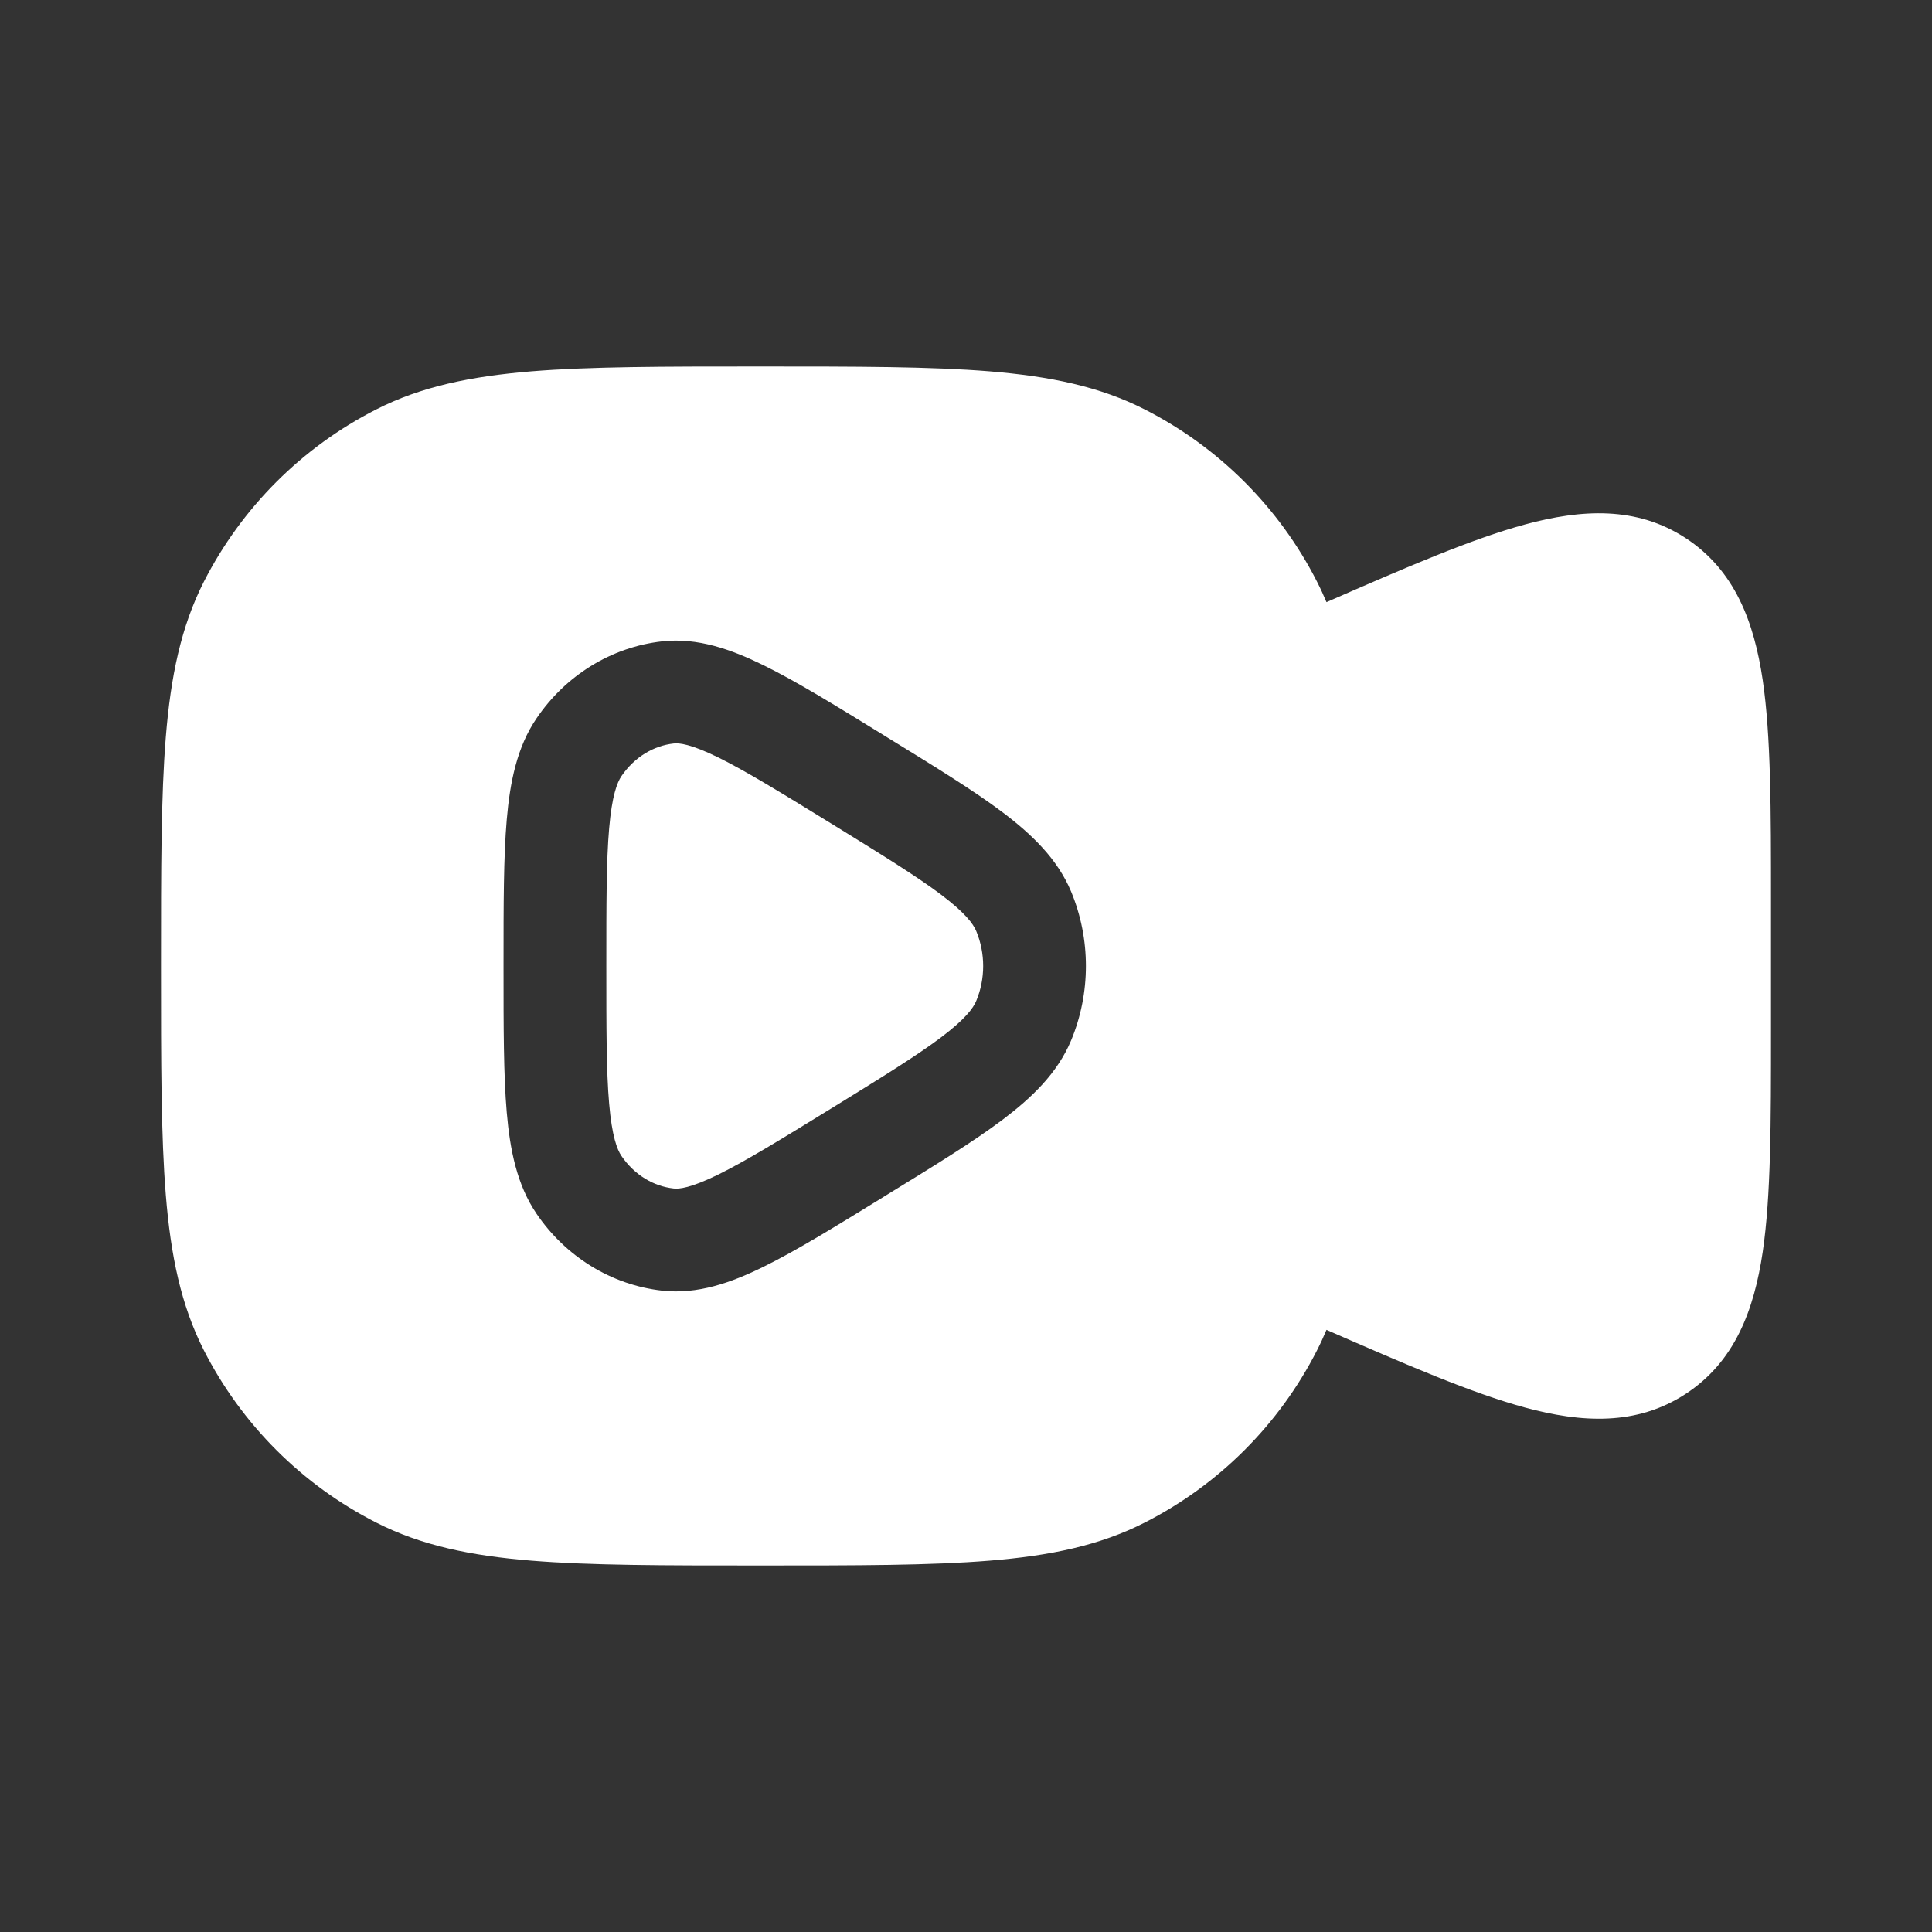 <svg width="24" height="24" viewBox="0 0 24 24" fill="none" xmlns="http://www.w3.org/2000/svg">
<rect x="0" y="0" width="24" height="24" fill="#333333" stroke="none"/>
<path d="M8.369 9.236C8.435 9.228 8.579 9.241 8.922 9.409C9.261 9.576 9.693 9.841 10.322 10.228C10.95 10.615 11.382 10.882 11.687 11.111C11.992 11.341 12.089 11.476 12.127 11.566C12.242 11.842 12.242 12.159 12.127 12.434C12.089 12.524 11.992 12.659 11.687 12.889C11.382 13.118 10.95 13.385 10.322 13.772C9.693 14.159 9.261 14.424 8.922 14.591C8.579 14.759 8.435 14.772 8.369 14.764C8.12 14.737 7.882 14.597 7.72 14.36C7.666 14.28 7.602 14.116 7.567 13.71C7.532 13.309 7.532 12.772 7.532 12C7.532 11.228 7.532 10.691 7.567 10.29C7.602 9.884 7.666 9.721 7.72 9.641C7.882 9.404 8.12 9.263 8.369 9.236Z" fill="white"/>
<path fill-rule="evenodd" clip-rule="evenodd" d="M9.475 4.553H9.418C8.251 4.553 7.336 4.553 6.6 4.613C5.851 4.675 5.232 4.801 4.672 5.087C3.751 5.556 3.003 6.304 2.533 7.225C2.248 7.785 2.121 8.404 2.06 9.153C2 9.889 2 10.804 2 11.972V12.029C2 13.196 2 14.111 2.06 14.847C2.121 15.596 2.248 16.215 2.533 16.775C3.003 17.696 3.751 18.444 4.672 18.913C5.232 19.199 5.851 19.326 6.6 19.387C7.335 19.447 8.251 19.447 9.418 19.447H9.475C10.643 19.447 11.558 19.447 12.294 19.387C13.043 19.326 13.662 19.199 14.222 18.913C15.142 18.444 15.891 17.696 16.36 16.775C16.403 16.691 16.442 16.606 16.478 16.52C17.471 16.954 18.284 17.306 18.944 17.485C19.646 17.675 20.33 17.715 20.941 17.315C21.552 16.915 21.79 16.272 21.897 15.553C22 14.856 22 13.937 22 12.809V11.191C22 10.063 22 9.144 21.897 8.447C21.79 7.728 21.552 7.085 20.941 6.685C20.33 6.285 19.646 6.325 18.944 6.515C18.284 6.694 17.471 7.046 16.478 7.48C16.442 7.394 16.403 7.309 16.36 7.225C15.891 6.304 15.142 5.556 14.222 5.087C13.662 4.801 13.043 4.675 12.294 4.613C11.558 4.553 10.643 4.553 9.475 4.553ZM10.962 9.123C10.369 8.758 9.885 8.46 9.485 8.264C9.084 8.067 8.666 7.918 8.226 7.967C7.591 8.038 7.026 8.392 6.666 8.922C6.421 9.281 6.335 9.717 6.295 10.181C6.255 10.643 6.255 11.236 6.255 11.97V12.031C6.255 12.765 6.255 13.357 6.295 13.819C6.335 14.283 6.421 14.719 6.666 15.079C7.026 15.608 7.591 15.962 8.226 16.033C8.666 16.082 9.084 15.934 9.485 15.736C9.885 15.54 10.369 15.242 10.962 14.877L11.018 14.842C11.612 14.477 12.097 14.179 12.455 13.909C12.819 13.634 13.135 13.332 13.305 12.926C13.551 12.336 13.551 11.664 13.305 11.074C13.135 10.669 12.819 10.366 12.455 10.091C12.097 9.821 11.612 9.523 11.018 9.158L10.962 9.123Z" fill="white"/>
</svg>
